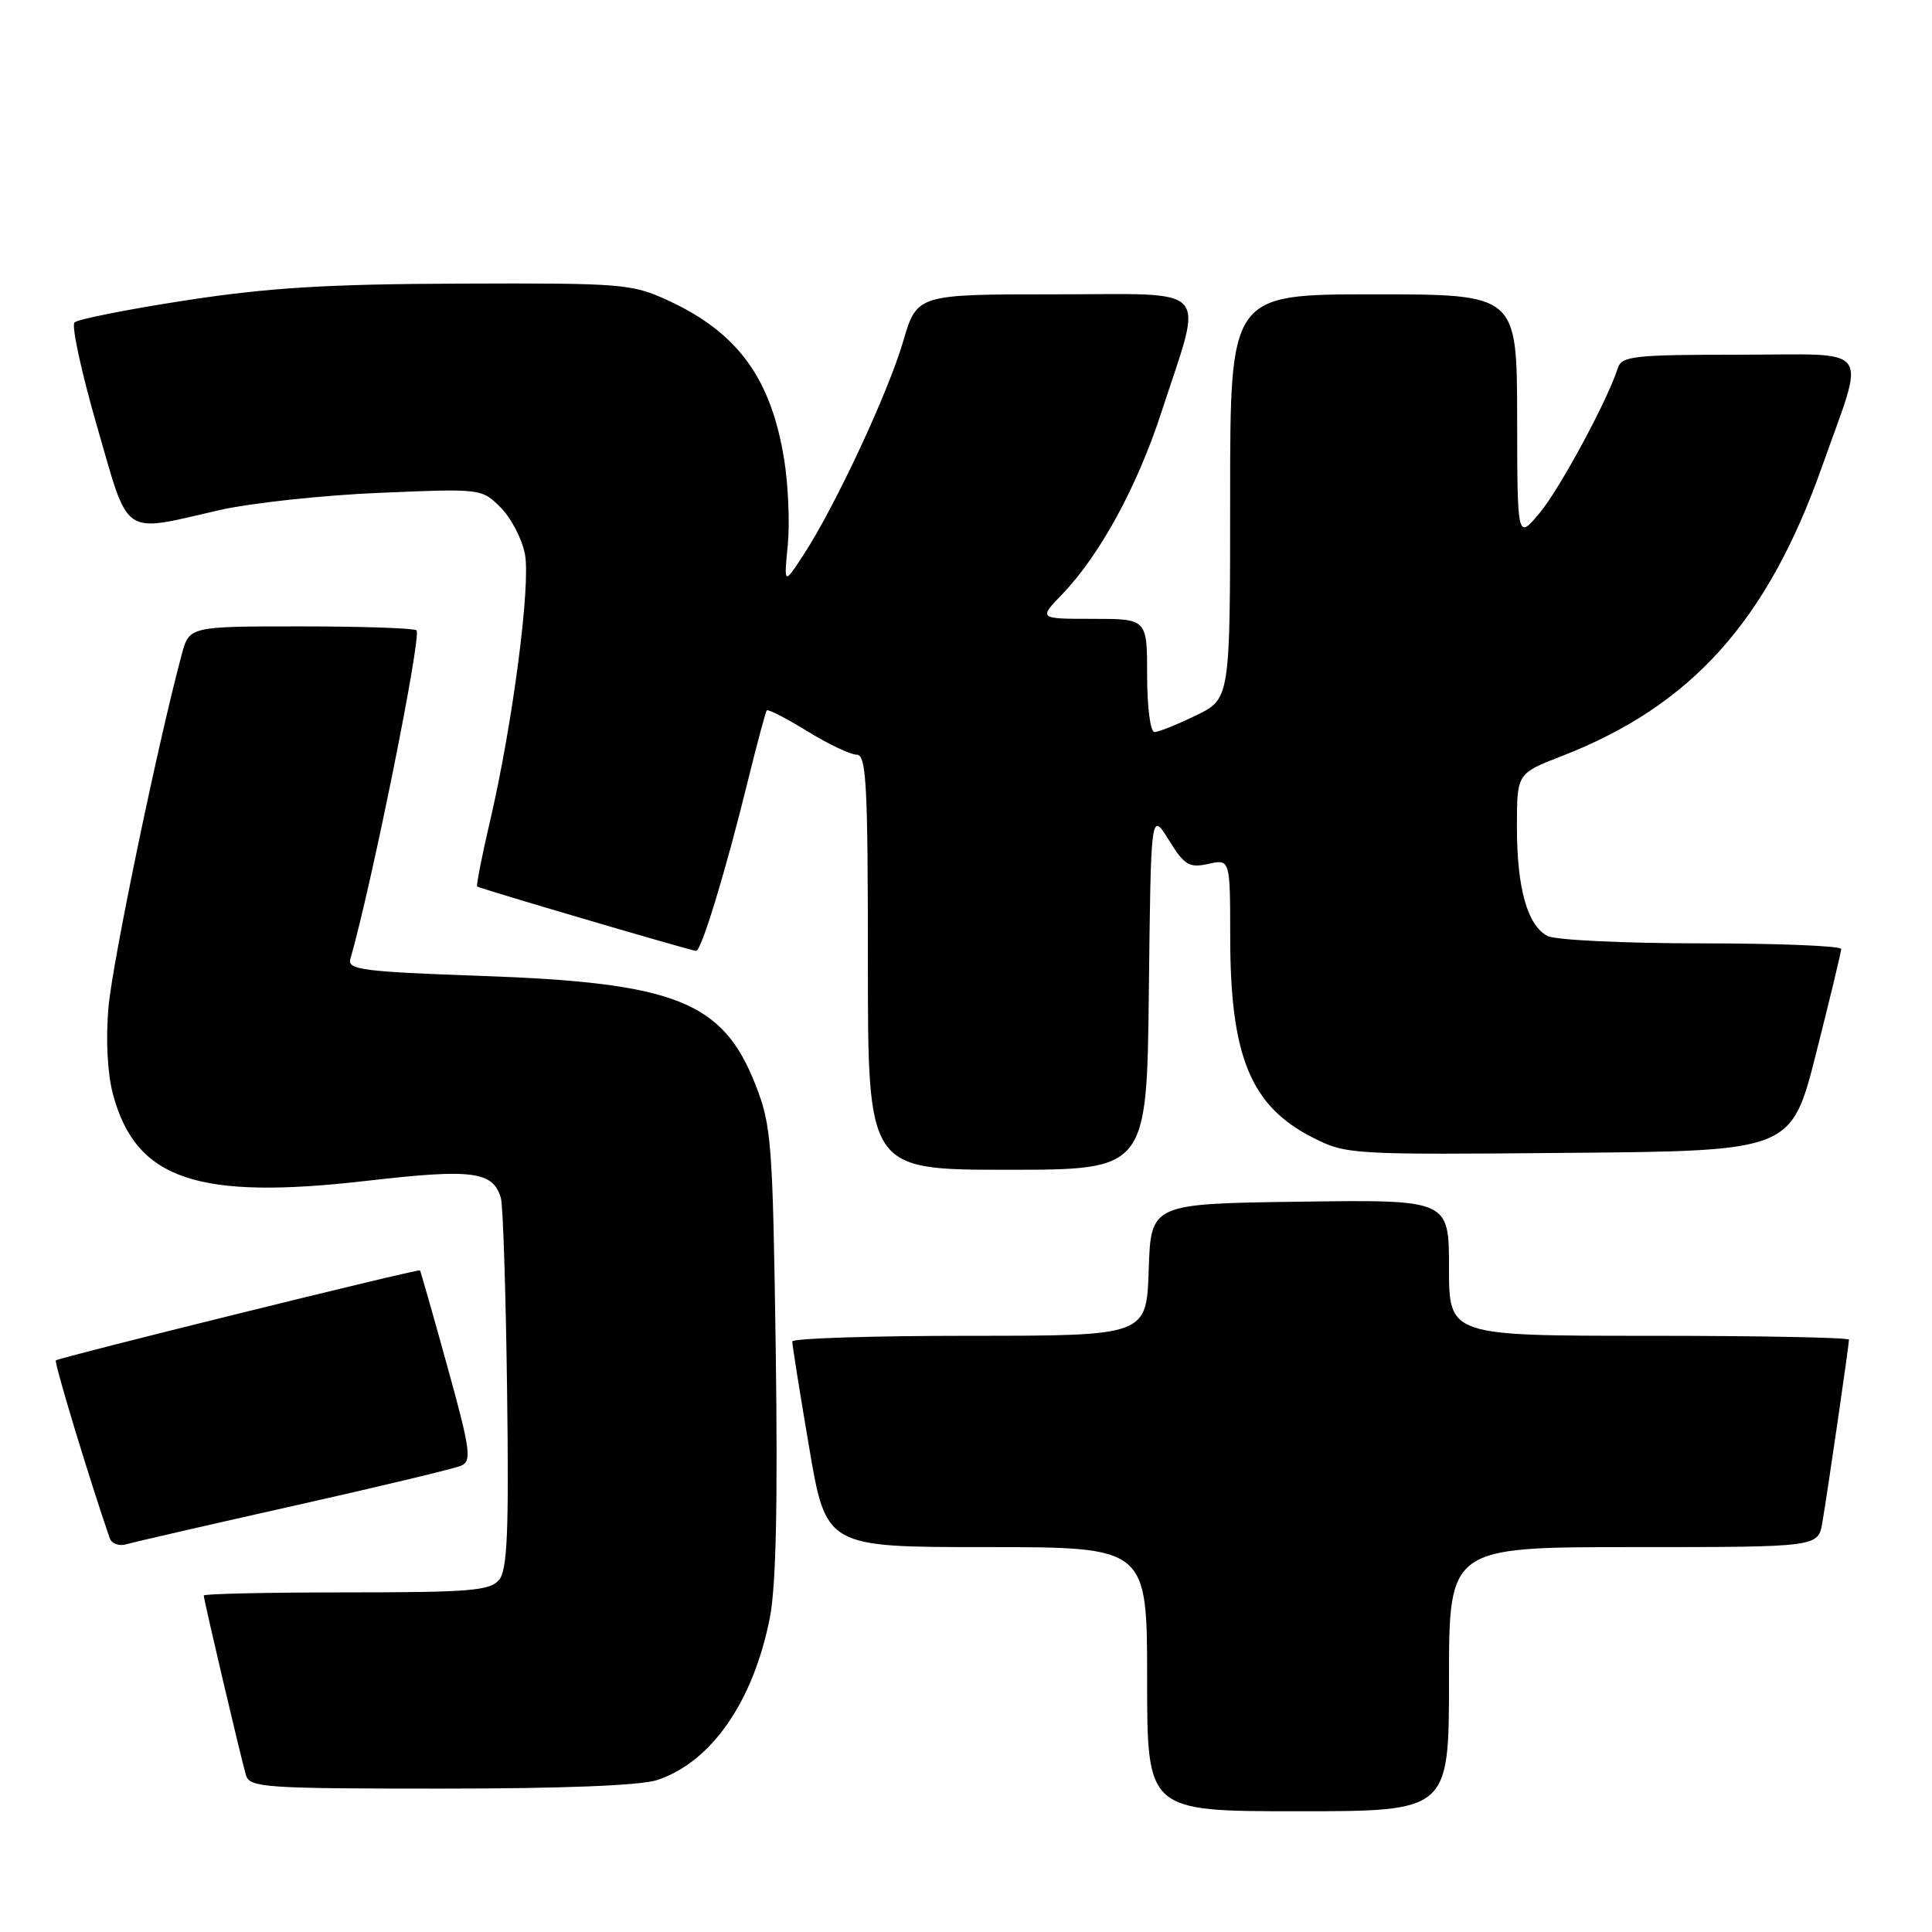 <?xml version="1.0" encoding="UTF-8" standalone="no"?>
<!DOCTYPE svg PUBLIC "-//W3C//DTD SVG 1.1//EN" "http://www.w3.org/Graphics/SVG/1.1/DTD/svg11.dtd" >
<svg xmlns="http://www.w3.org/2000/svg" xmlns:xlink="http://www.w3.org/1999/xlink" version="1.1" viewBox="0 0 256 256">
 <g >
 <path fill="currentColor"
d=" M 192.00 222.50 C 192.00 205.00 192.00 205.00 216.45 205.00 C 240.91 205.00 240.91 205.00 241.47 201.75 C 242.15 197.79 245.00 178.21 245.00 177.51 C 245.00 177.23 233.07 177.00 218.50 177.00 C 192.00 177.00 192.00 177.00 192.00 167.98 C 192.00 158.96 192.00 158.96 172.25 159.23 C 152.50 159.50 152.50 159.50 152.21 168.25 C 151.92 177.00 151.92 177.00 128.46 177.00 C 115.56 177.00 104.99 177.34 104.98 177.75 C 104.97 178.16 105.97 184.46 107.21 191.75 C 109.46 205.00 109.46 205.00 130.73 205.00 C 152.00 205.00 152.00 205.00 152.00 222.50 C 152.00 240.00 152.00 240.00 172.00 240.00 C 192.00 240.00 192.00 240.00 192.00 222.50 Z  M 87.10 235.86 C 94.28 233.46 99.82 225.47 102.01 214.36 C 102.83 210.16 103.07 199.22 102.79 178.89 C 102.39 151.29 102.23 149.15 100.11 143.74 C 95.77 132.69 89.53 130.21 63.73 129.31 C 48.14 128.76 46.02 128.49 46.42 127.09 C 49.26 117.22 55.90 84.23 55.19 83.52 C 54.90 83.24 48.01 83.00 39.87 83.00 C 25.08 83.00 25.08 83.00 24.07 86.75 C 20.86 98.74 14.89 127.53 14.37 133.50 C 14.00 137.78 14.24 142.25 14.97 145.00 C 18.00 156.31 26.13 159.07 48.74 156.45 C 62.60 154.85 65.34 155.20 66.37 158.75 C 66.65 159.71 67.02 171.12 67.19 184.09 C 67.44 202.96 67.23 208.02 66.13 209.34 C 64.94 210.78 62.24 211.00 45.88 211.00 C 35.49 211.00 27.00 211.19 27.00 211.41 C 27.00 212.01 31.98 233.18 32.60 235.25 C 33.09 236.86 35.21 237.00 58.42 237.00 C 74.63 237.00 84.92 236.59 87.10 235.86 Z  M 39.00 199.51 C 50.28 196.98 60.22 194.60 61.11 194.21 C 62.54 193.58 62.33 192.10 59.26 181.00 C 57.36 174.12 55.73 168.43 55.65 168.33 C 55.43 168.10 7.79 179.88 7.40 180.26 C 7.15 180.52 11.80 195.88 14.54 203.82 C 14.79 204.54 15.78 204.91 16.75 204.62 C 17.71 204.34 27.72 202.04 39.00 199.51 Z  M 152.23 131.25 C 152.50 107.50 152.50 107.50 154.87 111.30 C 156.95 114.66 157.57 115.03 160.12 114.47 C 163.00 113.84 163.00 113.84 163.01 124.17 C 163.01 140.02 165.73 146.59 174.00 150.76 C 178.39 152.98 179.06 153.02 207.93 152.76 C 237.38 152.50 237.38 152.50 240.66 139.50 C 242.47 132.35 243.96 126.16 243.97 125.75 C 243.99 125.34 235.65 125.00 225.43 125.00 C 215.22 125.00 206.05 124.56 205.04 124.02 C 202.38 122.60 201.00 117.68 201.00 109.60 C 201.00 102.49 201.00 102.49 206.93 100.19 C 224.09 93.53 234.17 82.34 241.41 61.88 C 247.25 45.36 248.45 47.00 230.49 47.00 C 216.56 47.00 214.88 47.18 214.38 48.75 C 213.03 53.02 206.66 64.81 203.99 68.00 C 201.05 71.50 201.05 71.50 201.03 55.25 C 201.00 39.00 201.00 39.00 182.00 39.00 C 163.00 39.00 163.00 39.00 163.00 65.80 C 163.00 92.60 163.00 92.60 158.47 94.80 C 155.98 96.01 153.51 97.00 152.97 97.00 C 152.43 97.00 152.00 93.70 152.00 89.50 C 152.00 82.00 152.00 82.00 144.80 82.00 C 137.61 82.00 137.61 82.00 140.74 78.75 C 145.72 73.58 150.68 64.49 153.89 54.63 C 159.49 37.44 160.89 39.00 139.83 39.00 C 121.50 39.00 121.50 39.00 119.67 45.25 C 117.67 52.07 110.63 67.16 106.48 73.50 C 103.87 77.50 103.87 77.50 104.38 72.28 C 104.67 69.41 104.45 64.29 103.91 60.91 C 102.17 50.11 97.76 44.07 88.50 39.80 C 83.73 37.61 82.47 37.50 61.00 37.58 C 43.29 37.64 35.54 38.12 24.57 39.81 C 16.91 40.99 10.30 42.30 9.87 42.73 C 9.45 43.15 10.79 49.35 12.86 56.50 C 17.17 71.40 15.99 70.59 29.00 67.61 C 33.12 66.66 42.65 65.63 50.16 65.31 C 63.78 64.73 63.82 64.73 66.34 67.25 C 67.73 68.64 69.18 71.43 69.56 73.44 C 70.33 77.58 67.93 95.93 64.93 108.81 C 63.84 113.47 63.08 117.37 63.23 117.47 C 63.70 117.78 91.65 126.00 92.24 126.00 C 92.94 126.00 96.17 115.39 99.09 103.50 C 100.31 98.55 101.44 94.34 101.60 94.13 C 101.76 93.93 104.18 95.17 106.96 96.88 C 109.75 98.60 112.70 100.00 113.52 100.00 C 114.79 100.00 115.00 103.85 115.00 127.50 C 115.00 155.00 115.00 155.00 133.48 155.00 C 151.96 155.00 151.96 155.00 152.23 131.25 Z "/>
</g>
</svg>